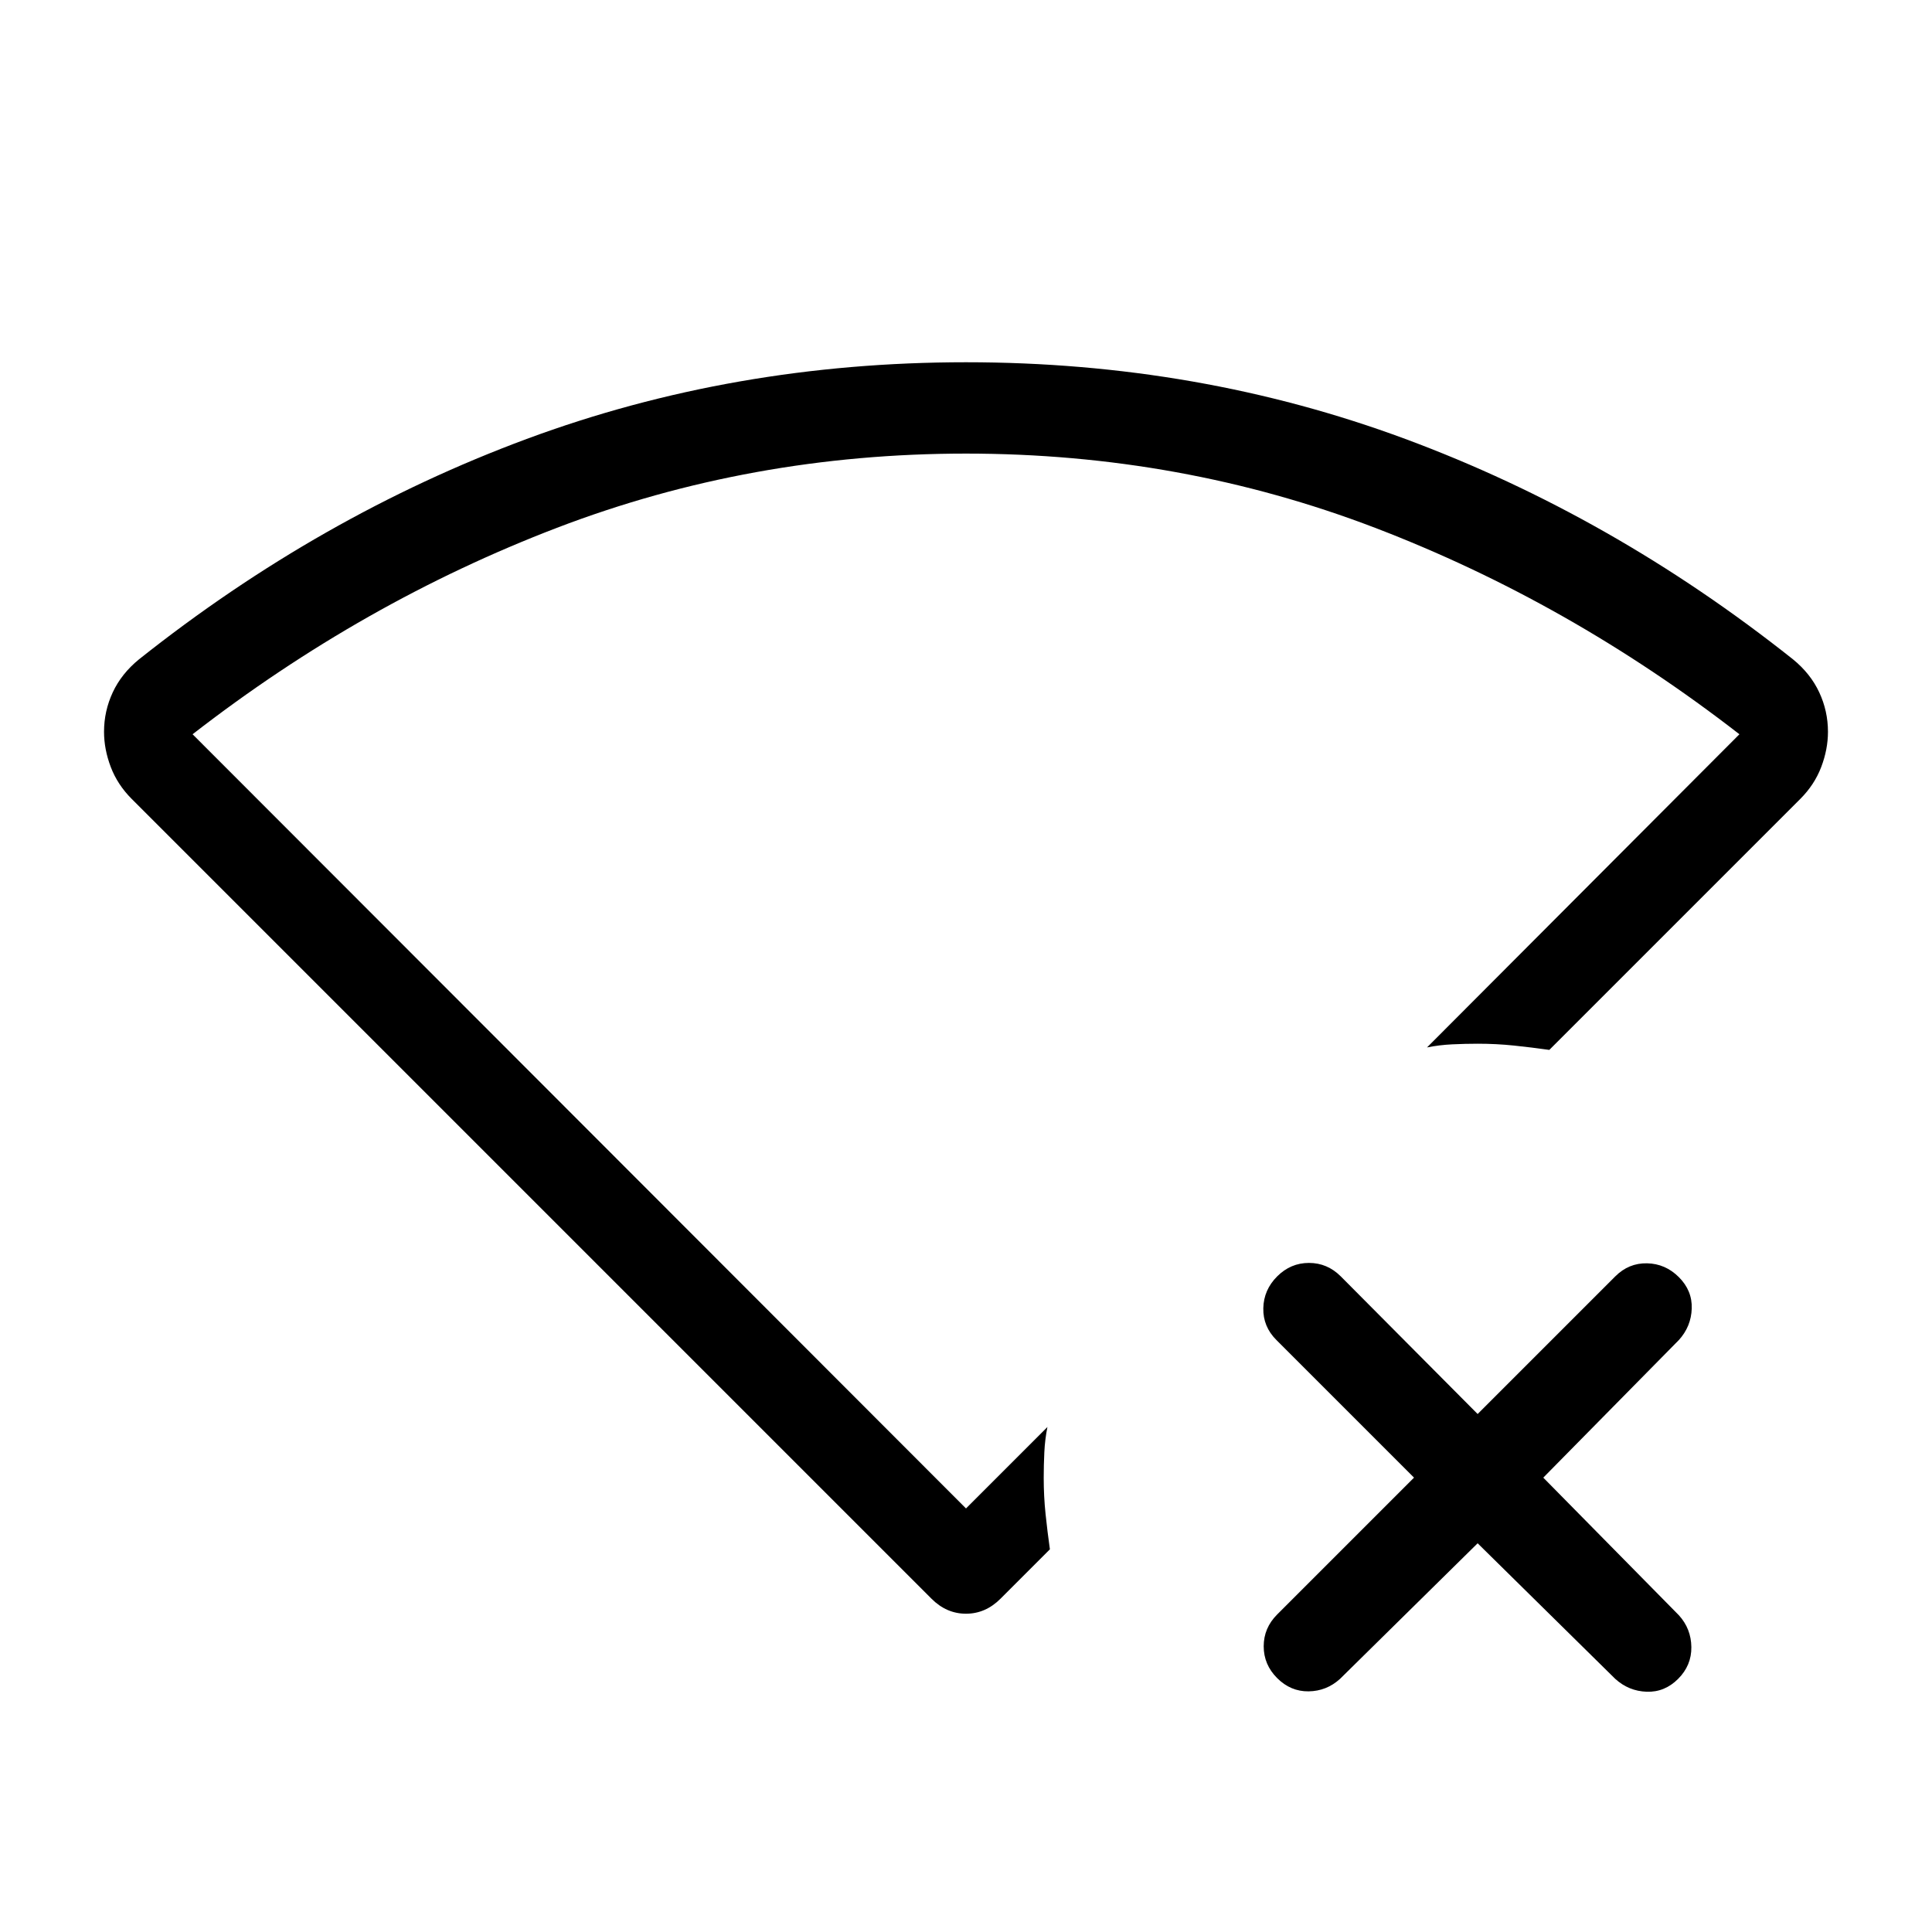 <svg xmlns="http://www.w3.org/2000/svg" width="48" height="48" viewBox="0 -960 960 960"><path d="M480-472.539Zm254.23 279.384-68.385 67.385q-6.692 6.077-15.615 6.192-8.923.115-15.615-6.577t-6.692-15.807q0-9.115 6.692-15.807l68.001-68.001-68.385-68.385q-6.692-6.692-6.5-15.807.192-9.115 6.884-15.807t15.808-6.692q9.115 0 15.807 6.692l68 68.385 68.385-68.385q6.692-6.692 15.808-6.5 9.115.192 15.807 6.884t6.384 15.615q-.307 8.923-6.384 15.615l-67.385 68.385 67.385 68.385q6.077 6.692 6.192 15.808.115 9.115-6.577 15.807t-15.615 6.384q-8.923-.307-15.615-6.384l-68.385-67.385Zm-271.384 27.538L65.463-563.001q-7.077-7.077-10.423-15.884-3.346-8.808-3.346-17.5 0-10.307 4.346-19.615 4.346-9.307 13.038-16.384 89.846-71.384 192.615-109.499Q364.462-779.999 480-779.999q115.538 0 218.307 38.116 102.769 38.115 192.615 109.499 8.692 7.077 13.038 16.384 4.346 9.308 4.346 19.615 0 8.692-3.346 17.5-3.346 8.807-10.423 15.884L769.845-438.309q-8.692-1.23-17.5-2.153-8.807-.923-18.115-.923-6.076 0-12.576.307-6.5.308-12.577 1.539l155.23-155.615q-84.692-65.692-181.038-102.577Q586.923-734.615 480-734.615t-203.269 36.884q-96.346 36.885-181.038 102.577L480-210.462l40.461-40.461q-1.231 6.077-1.539 12.577-.307 6.5-.307 12.576 0 9.308.923 18.115.923 8.808 2.153 17.5l-24.537 24.538q-7.462 7.461-17.154 7.461t-17.154-7.461Z"/></svg>